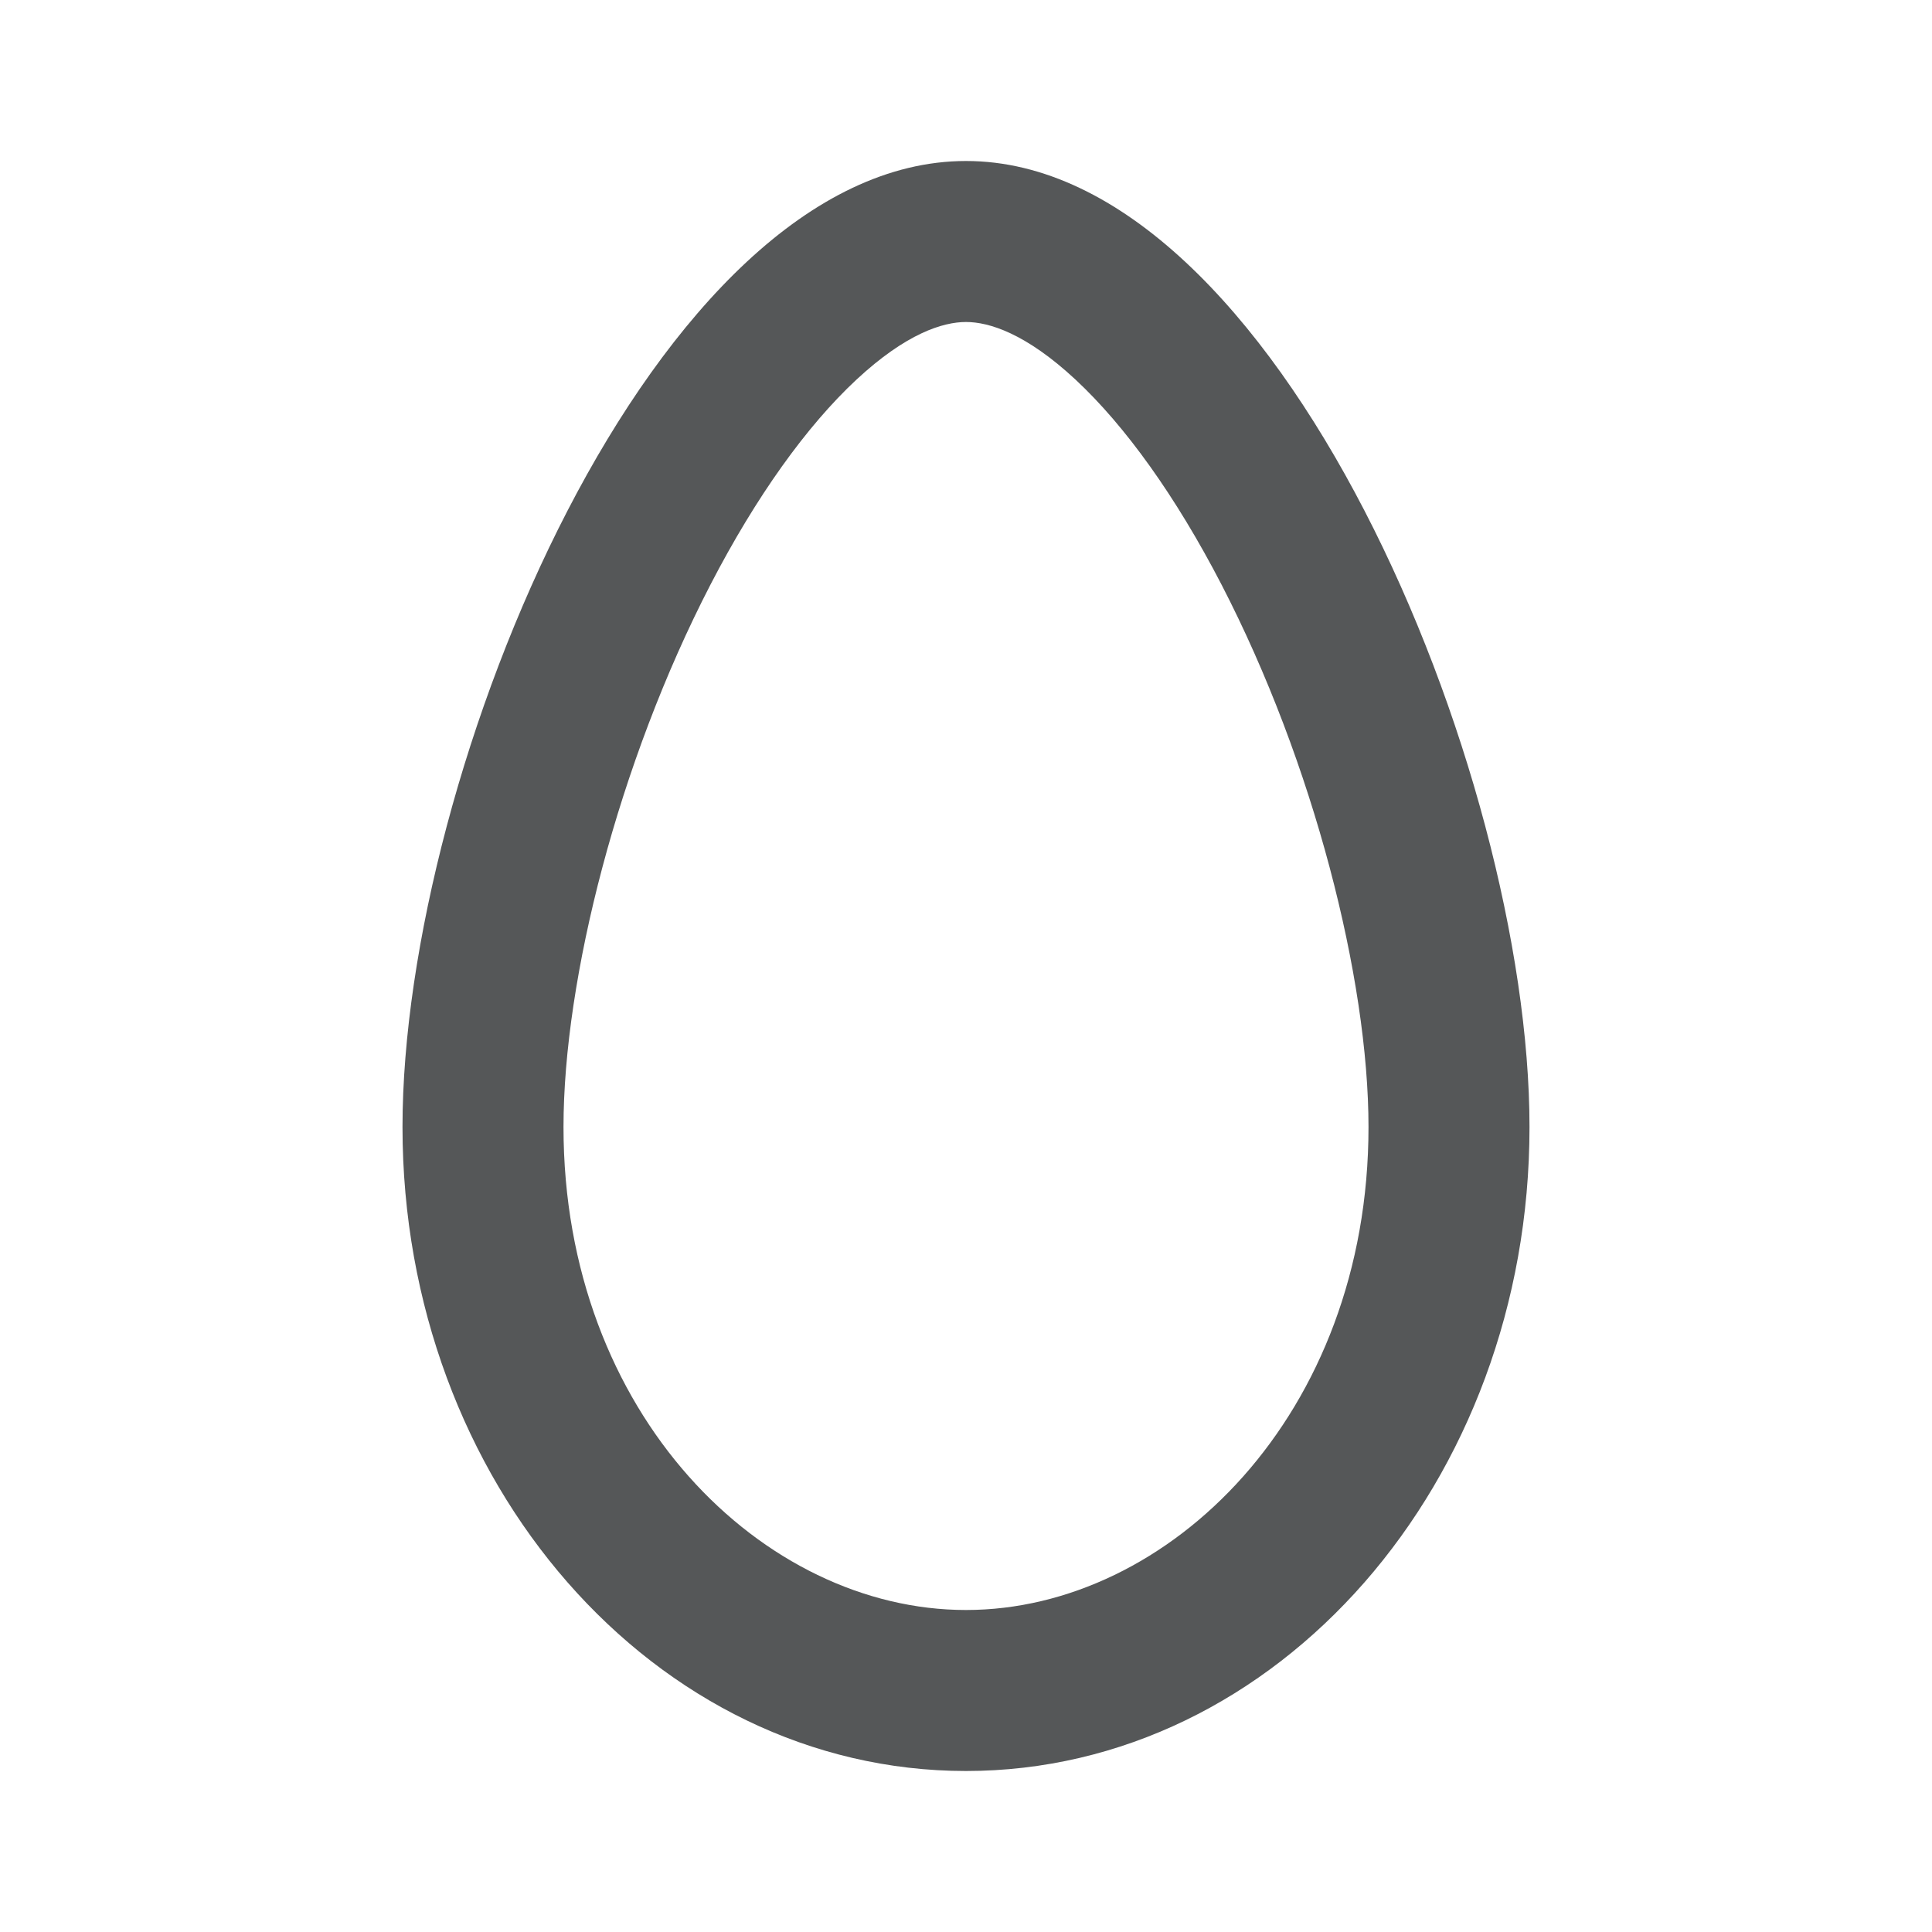 <svg width="24" height="24" viewBox="0 0 24 24" fill="none" xmlns="http://www.w3.org/2000/svg">
<path fill-rule="evenodd" clip-rule="evenodd" d="M12 20C14.519 20 17 17.573 17 14C17 12.166 16.321 9.48 15.174 7.262C14.606 6.165 13.978 5.291 13.362 4.717C12.741 4.139 12.284 4 12 4C11.716 4 11.259 4.139 10.638 4.717C10.022 5.291 9.394 6.165 8.826 7.262C7.679 9.48 7 12.166 7 14C7 17.573 9.481 20 12 20ZM12 22C15.866 22 19 18.418 19 14C19 9.582 15.866 2 12 2C8.134 2 5 9.582 5 14C5 18.418 8.134 22 12 22Z" fill="#555758"/>
</svg>
